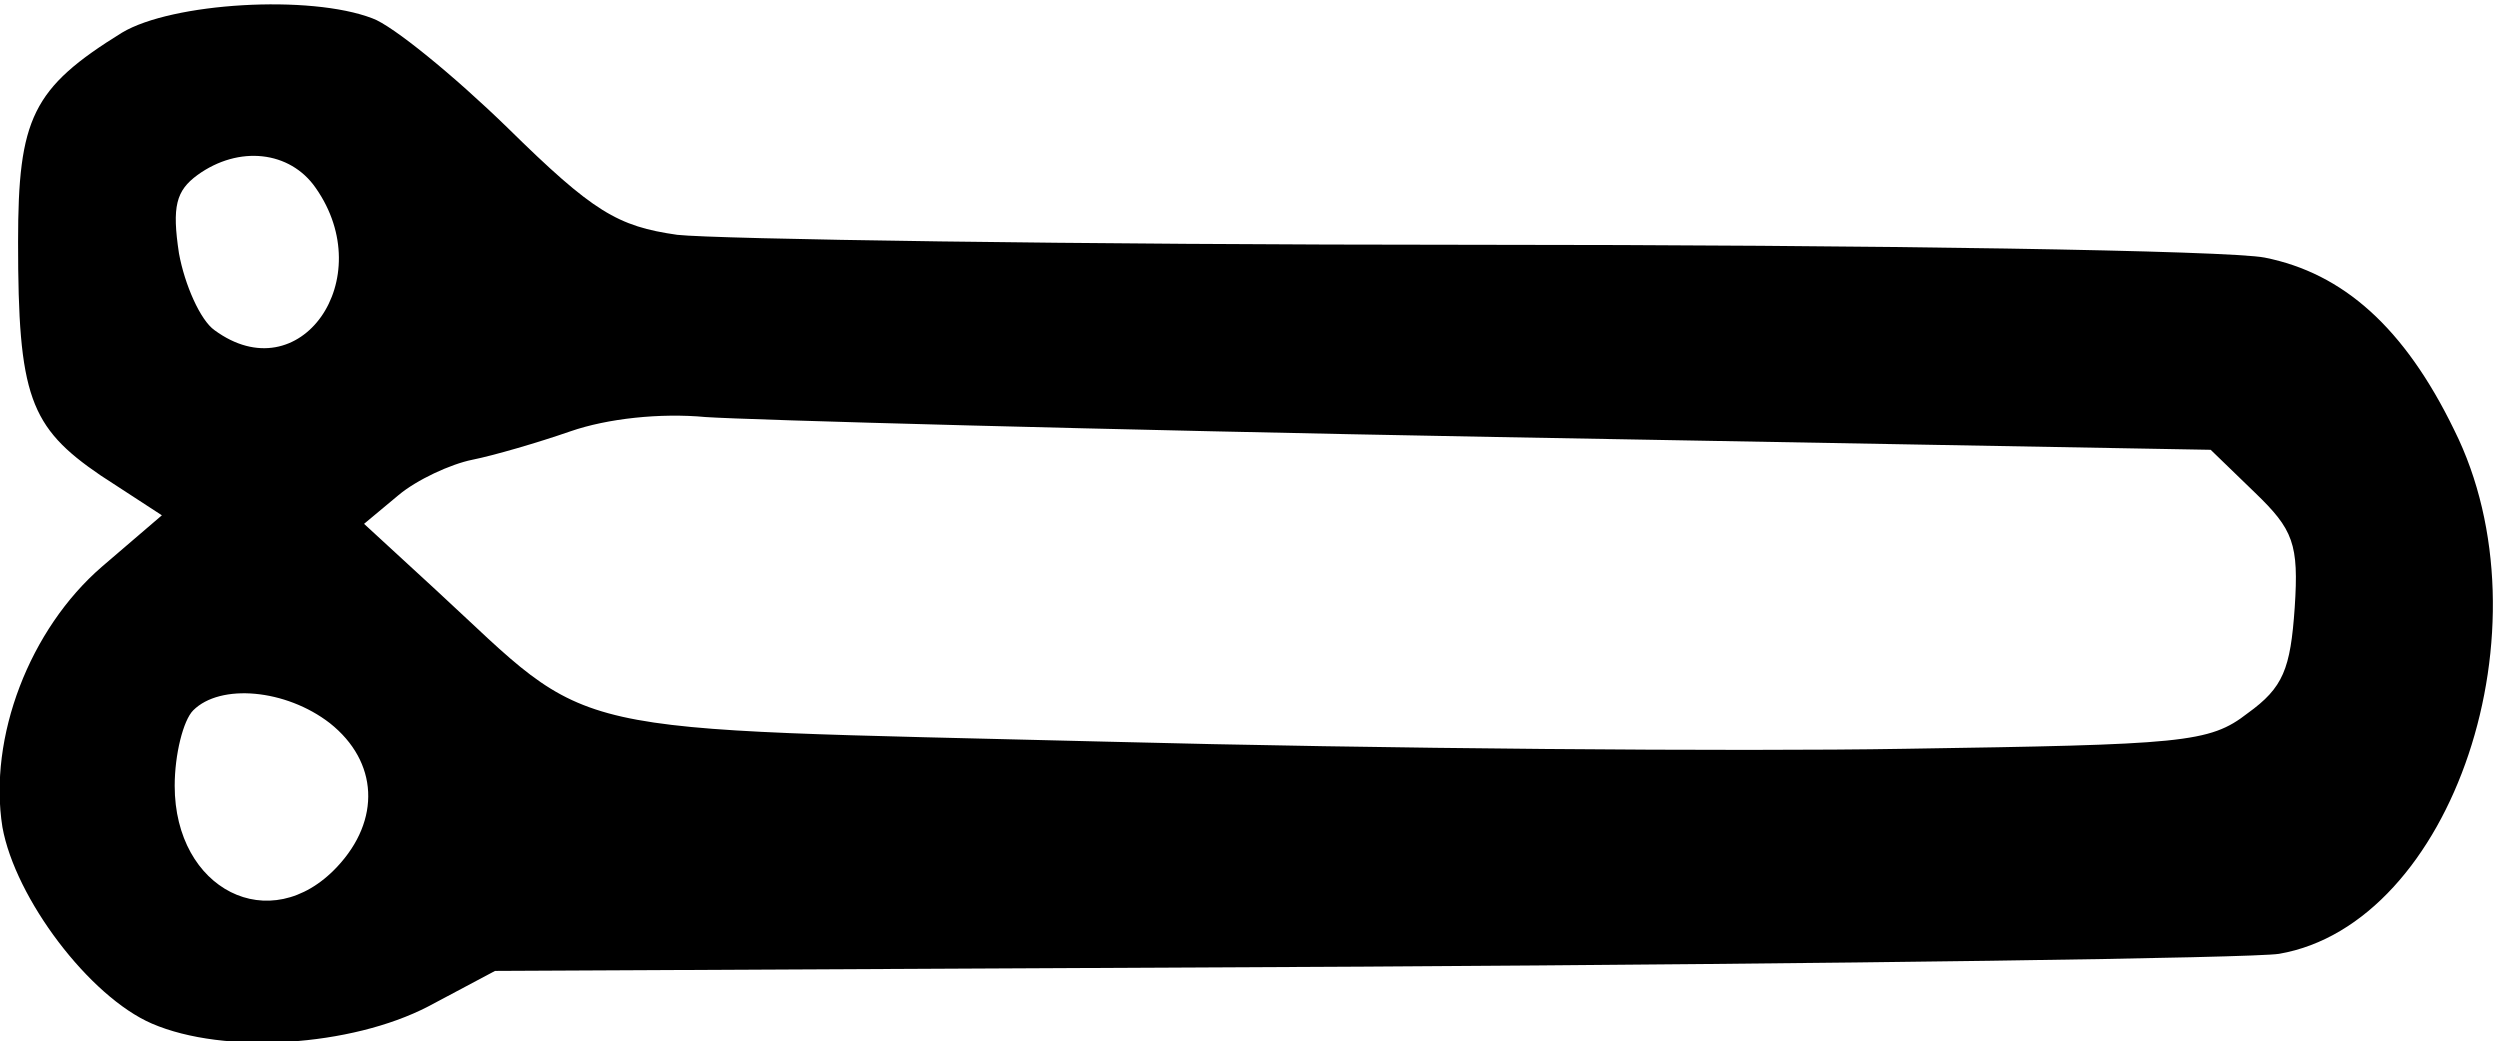 <?xml version="1.0" standalone="no"?>
<!DOCTYPE svg PUBLIC "-//W3C//DTD SVG 20010904//EN"
 "http://www.w3.org/TR/2001/REC-SVG-20010904/DTD/svg10.dtd">
<svg version="1.0" xmlns="http://www.w3.org/2000/svg"
 width="166.81pt" height="69.468pt" viewBox="0 0 166.81 69.468"
 preserveAspectRatio="xMidYMid meet">
<g transform="translate(-8.294,119.028) rotate(-360.00) scale(0.095,-0.095)"
fill="#000000" stroke="none">
<path d="M173 1230 c-63 -39 -73 -60 -73 -147 0 -108 8 -130 58 -164 l43 -28
-42 -36 c-51 -44 -80 -120 -70 -183 9 -50 61 -119 105 -138 51 -22 140 -16
194 12 l47 25 609 3 c336 2 625 6 644 9 122 21 192 230 123 368 -35 72 -78
110 -133 121 -25 5 -275 9 -556 9 -280 0 -532 4 -559 7 -42 6 -59 16 -119 75
-38 37 -81 72 -95 77 -44 17 -141 11 -176 -10z m136 -109 c45 -64 -11 -144
-71 -100 -10 7 -21 32 -25 54 -5 33 -2 44 13 55 29 21 65 17 83 -9z m828 -175
l503 -9 31 -30 c27 -26 31 -36 28 -81 -3 -43 -8 -56 -33 -74 -27 -21 -45 -22
-241 -25 -117 -2 -369 0 -560 5 -394 10 -357 1 -472 107 l-50 46 24 20 c13 11
37 22 52 25 15 3 46 12 69 20 26 9 63 13 95 10 29 -2 278 -9 554 -14z m-818
-201 c34 -27 36 -68 5 -101 -47 -50 -114 -16 -114 57 0 22 6 46 13 53 19 19
65 15 96 -9z"/>
</g>
</svg>
